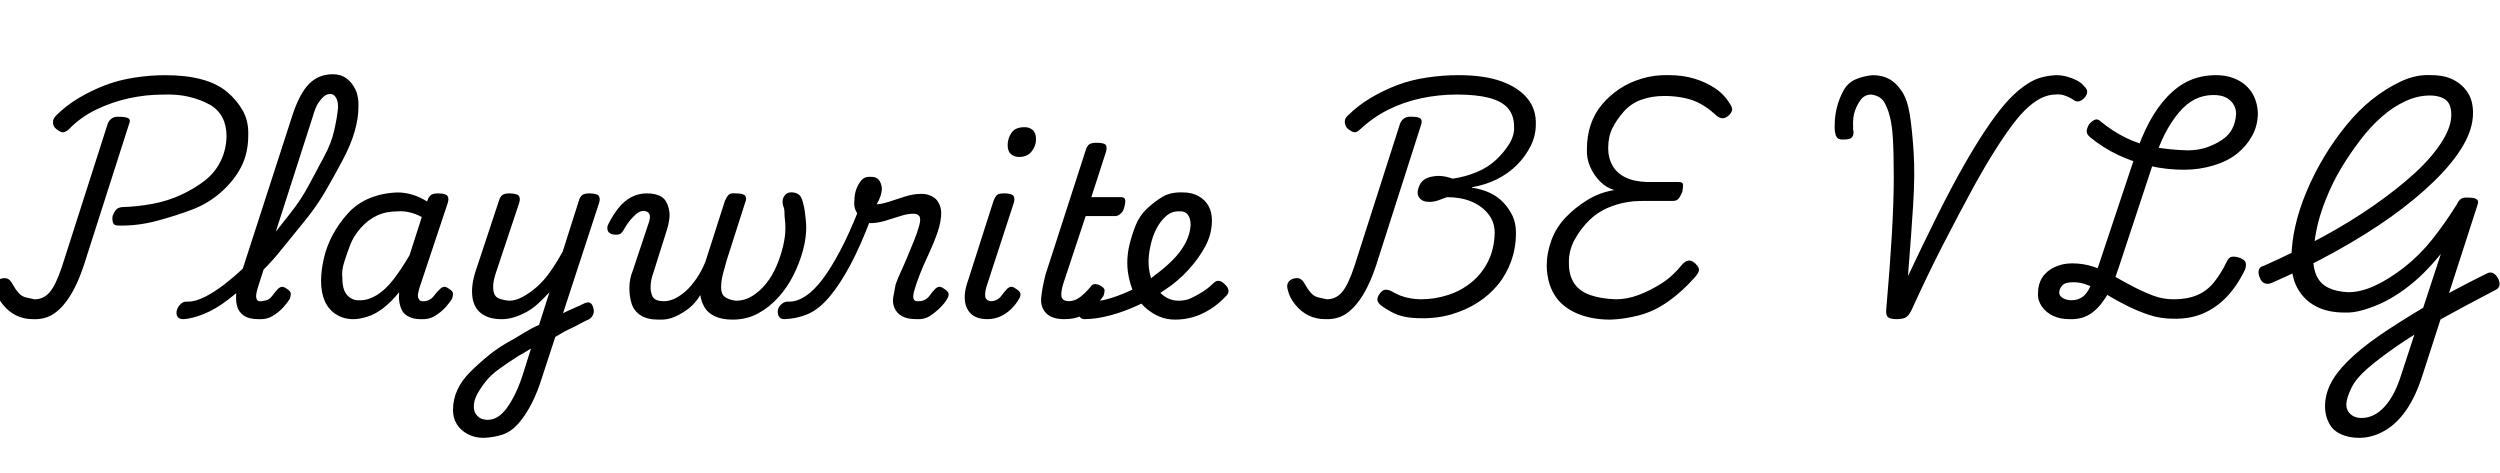 <svg id="fnt-Playwrite BE VLG" viewBox="0 0 5287 1000" xmlns="http://www.w3.org/2000/svg"><path id="playwrite-be-vlg" class="f" d="M250 477q-9 0-11-6t-1-14q3-8 7-13t13-6q33-1 65-7t60-19 50-30 34-42 12-53q0-22-9-39t-27-27-42-16-55-5q-38 0-74 8t-69 24-58 42q-9 8-16 5t-13-9q-4-5-4-12t7-14q21-21 48-37t56-27 62-16 64-5q45 0 78 9t54 27 33 40 11 51q0 38-15 67t-42 53-61 37-75 24-82 10m-180 198q-20 0-36-8t-28-23-16-29q-3-9 0-15t10-10q9-3 15-1t11 11q6 11 13 19t16 10 18 4q19 0 32-15t26-54l97-303q3-7 9-11t17-3q11 0 17 3t2 12l-96 300q-12 36-27 61t-34 39-46 13m318 0q-10 0-13-6t-1-13 8-13 15-5q16 0 36-10t42-27 47-41 47-52 45-57 40-61 32-60 21-55 8-48q0-7 6-11t15-4 16 4 6 11q0 23-8 51t-25 60-36 65-46 66-52 64-54 56-55 45-51 30-43 11m159 0q-21 0-32-8t-14-21-1-29 8-32l111-343q15-45 35-65t50-20q17 0 29 9t19 24 6 37q0 10-6 14t-16 5-15-5-6-14q0-9-2-15t-6-10-11-3q-5 0-11 5t-12 14-12 30l-116 361q-2 7-3 13t1 11 10 4 13-3 11-10 9-11q3-4 8-6t13 4q8 5 8 10t-2 11q-5 8-14 18t-22 18-30 7m201 0q-21 0-37-10t-24-28-8-43q0-22 6-48t19-50 32-45 46-32 59-12q16 0 32 5t30 14l1-2q3-9 8-12t14-3q16 0 20 5t1 15l-60 180q-2 7-3 13t2 11 10 4q6 0 12-3t11-10 10-11q3-4 8-6t13 4q8 5 8 10t-2 11q-5 8-14 18t-22 18-30 7q-15 0-25-5t-14-12-6-17-1-19q0-2 0-3t1-2q-18 22-35 35t-34 18-28 5m-24-87q0 16 4 26t13 16 21 5q17 0 35-11t35-33 34-51l26-81q-13-7-26-10t-25-2q-25 0-44 9t-34 26-22 35-13 37-4 34m436 132l5-43q10-6 19-11t20-10 18-8 15-7q8-3 12 0t6 11-1 14-8 9q-9 4-20 10t-22 11-22 12-22 12m-137 206q-19 0-34-8t-23-21-8-30q0-22 9-42t27-38 40-36 54-35q12-7 25-15t27-14l22-69q-12 13-24 24t-25 18-26 11-26 4q-27 0-43-12t-19-35 6-52l50-151q3-10 8-13t14-3q16 0 20 5t1 15l-50 150q-6 19-5 32t8 18 26 7q13 0 28-8t30-21 29-33 26-42l34-107q3-10 8-13t14-3q16 0 20 5t1 15l-119 364q-11 36-24 61t-28 42-33 23-40 7m7-38q12 0 22-6t19-18 18-30 17-43l17-54q-6 4-13 8t-14 8q-22 14-40 27t-29 27-18 27-7 26q0 9 4 15t9 9 15 4m363-212q-24 0-38-9t-19-24-5-34 7-36l35-105q3-11 0-16t-11-6q-7 0-13 4t-14 13-16 23q-4 7-8 9t-14 1q-10-2-12-9t2-14q9-18 21-33t27-23 33-8q16 0 27 5t16 17 5 24-5 29l-29 92q-5 13-6 27t4 24 24 10q12 0 24-6t23-16 22-26 19-36l41-128q4-9 8-13t15-3q16 0 20 5t0 14l-39 122q-4 14-8 29t-4 29 8 20 23 8q19 0 35-10t29-26 22-37 14-42 5-39q0-9-1-17t-1-16-3-14q-2-9 0-15t7-10 14-3 14 6 8 19q2 7 3 15t2 17 1 18q0 22-7 48t-20 52-32 47-43 34-54 13q-22 0-37-7t-22-19-9-26q-10 17-24 28t-30 18-34 6m266-1q-9 0-12-6t-2-13 8-13 16-5q17 0 35-12t36-36 37-60 38-84l28 13q-23 61-45 102t-44 67-45 36-50 11m279 0q-19 0-30-6t-16-17-3-23 5-27q4-12 11-27t14-32 14-34 11-32q4-15 0-20t-12-5q-13 0-28 5t-32 10-32 5q-11 0-18-8t-12-18-3-23q0-12 4-23t11-19 20-7q12 0 17 7t6 17q0 8-3 17t-8 17q9 0 25-5t34-11 36-6q14 0 25 7t15 22-3 42q-4 14-11 31t-15 34-15 35-11 32q-4 13-2 19t11 5q7 0 13-3t11-10 9-11q3-4 8-6t13 4q8 5 9 10t-3 11q-4 8-14 18t-22 18-29 7m150 0q-32 0-43-23t3-61l53-166q4-10 8-13t15-3q15 0 19 5t1 15l-58 178q-4 15-2 22t11 8q7 0 13-3t11-10 9-11q3-4 8-6t13 4q8 5 9 10t-3 11q-6 11-16 21t-23 16-28 6m67-343q-10 0-17-6t-7-19q0-14 8-26t28-12q10 0 17 6t7 20q0 13-9 25t-27 12m96 343q-27 0-39-13t-10-33 9-48l85-263q3-10 8-13t15-3q15 0 19 4t1 15l-31 96h63q6 0 8 4t-1 16q-2 9-7 14t-11 6h-64l-48 145q-5 18-3 26t14 9q15 0 27-10t20-20q3-5 8-6t13 3q9 5 9 10t-2 11q-6 10-18 22t-27 20-38 8m234 1q-17 0-32-6t-28-17-22-25-14-34-5-38q0-20 5-40t13-40 24-35 33-25 43-9q19 0 33 8t21 21 7 30q0 29-14 55t-36 50-48 41q-27 19-57 33t-60 22-55 8q-7 0-10-6t-2-13 7-13 16-5q22 0 47-8t49-20 45-30q18-13 35-30t27-36 11-38q0-14-6-22t-20-7q-15 0-27 11t-20 27-12 35-4 33q0 19 5 34t14 26 20 17 25 6 25-5 24-13 23-18q7-7 13-6t12 7q7 6 8 13t-6 13q-16 17-34 28t-36 16-37 5m519-3q-18 0-33-3t-28-10-21-13q-8-6-9-12t5-14q5-7 10-8t13 2q10 6 20 10t22 6 22 2q29 0 57-9t50-27 35-44 14-60q0-24-14-41t-36-26-51-9q-10 4-19 7t-18 3q-13 0-19-6t-6-13q0-7 4-16t13-14 26-6q10 0 18 2t13 4q27-4 51-14t41-26 28-34 10-36q0-24-13-39t-40-22-68-7q-39 0-76 8t-69 24-60 42q-8 8-15 5t-13-9q-4-6-4-13t7-13q21-21 48-37t56-27 63-16 66-5q55 0 91 13t55 36 18 55q0 24-11 46t-29 40-42 30-53 17v1q21 3 38 11t29 21 19 28 7 36q0 31-10 59t-28 50-43 38-56 25-65 8m-201 2q-20 0-36-8t-28-23-15-29q-3-9-1-15t10-10q9-3 15-1t11 11q6 11 13 19t16 10 18 4q19 0 32-15t26-54l97-303q3-7 9-11t17-3q11 0 16 3t3 12l-96 300q-12 36-27 61t-34 39-46 13m603 1q-42 0-73-14t-46-39-16-60q0-28 10-55t30-48 46-37 57-21q-17-5-30-18t-21-31-7-38q0-27 8-51t24-43 37-33 48-22 57-7q28 0 52 7t44 20 32 33q6 8 5 14t-8 12q-7 6-14 5t-15-9q-13-12-29-21t-36-13-41-4q-27 0-49 8t-37 25-24 35-9 43q0 20 9 36t27 25 46 10h67q8 0 9 4t-1 16q-4 10-8 15t-12 5h-65q-32 0-61 10t-49 29-33 43-12 51q0 24 11 41t34 25 54 9q24 0 48-9t48-24 44-40q8-9 15-9t14 7q8 8 7 14t-10 16q-28 31-57 51t-60 28-60 9m605-1q-13 0-18-4t-4-16q8-91 12-160t4-120-2-84-9-54-15-28-21-9q-14 0-22 10t-13 24-4 33q0 3 0 6t1 6q0 8-4 12t-15 4q-11 1-15-3t-5-12q-1-4-1-8t0-5q0-22 5-41t14-35 25-23 36-9q20 0 35 8t27 26 17 50 8 79-1 111-11 151q34-72 63-130t54-102 47-77 41-55 38-36 35-19 35-6q12 0 23 3t21 8 16 13q6 5 6 11t-5 12q-5 6-11 8t-12-2q-4-3-10-6t-13-5-17-1q-12 0-26 6t-30 20-34 38-40 59-48 83-58 110-68 141q-6 12-13 15t-18 3m584-1q-26 0-50-8t-46-19-42-23-39-20-35-7q-15 0-21 6t-7 14 7 13 19 5q13 0 23-7t17-23 17-43l76-228q14-43 31-75t39-55 47-34 56-11q25 0 45 10t31 28 12 42q0 26-12 48t-32 38-50 25-62 9q-37 0-72-8t-67-23-60-38q-7-6-7-12t5-15q7-8 13-10t13 5q23 19 51 33t61 20 70 7q22 0 40-6t33-16 22-24 8-31q0-12-6-21t-16-14-26-5q-21 0-39 9t-34 28-29 44-25 62l-74 224q-13 40-28 63t-33 34-43 10q-19 0-34-7t-24-20-8-28q0-19 9-33t26-22 37-8q24 0 45 7t42 19 42 23 42 19 44 8q29 0 50-9t36-28 27-44q4-8 10-9t16 2q11 4 13 10t-1 15q-17 35-39 58t-50 35-64 11m394 252q-22 0-39-8t-25-24-8-34q0-24 11-47t37-49 65-53 96-61 132-71q7-4 13-2t11 10q5 9 4 16t-10 11q-69 36-121 65t-89 55-60 46-33 40-11 35q0 13 9 21t23 8q27 0 49-24t36-70l83-253q-17 21-36 40t-41 35-42 26-43 17-42 6q-35 0-60-13t-39-38-13-63q0-32 8-68t24-74 37-73 47-67 55-55 61-38 64-13q28 0 47 10t30 27 11 43q0 33-21 69t-61 75-92 76-117 73-134 66q-9 4-16 1t-10-12q-4-9-2-16t11-9q65-29 124-61t109-67 86-68 57-66 20-59q0-13-5-22t-16-13-24-4q-26 0-52 12t-50 33-46 50-40 59-32 65-20 65-7 60q0 23 8 39t25 24 41 9q27 0 57-14t62-39 59-59 52-74q3-7 8-11t17-3q24 0 19 14l-117 362q-14 44-34 73t-46 44-54 15" />
</svg>